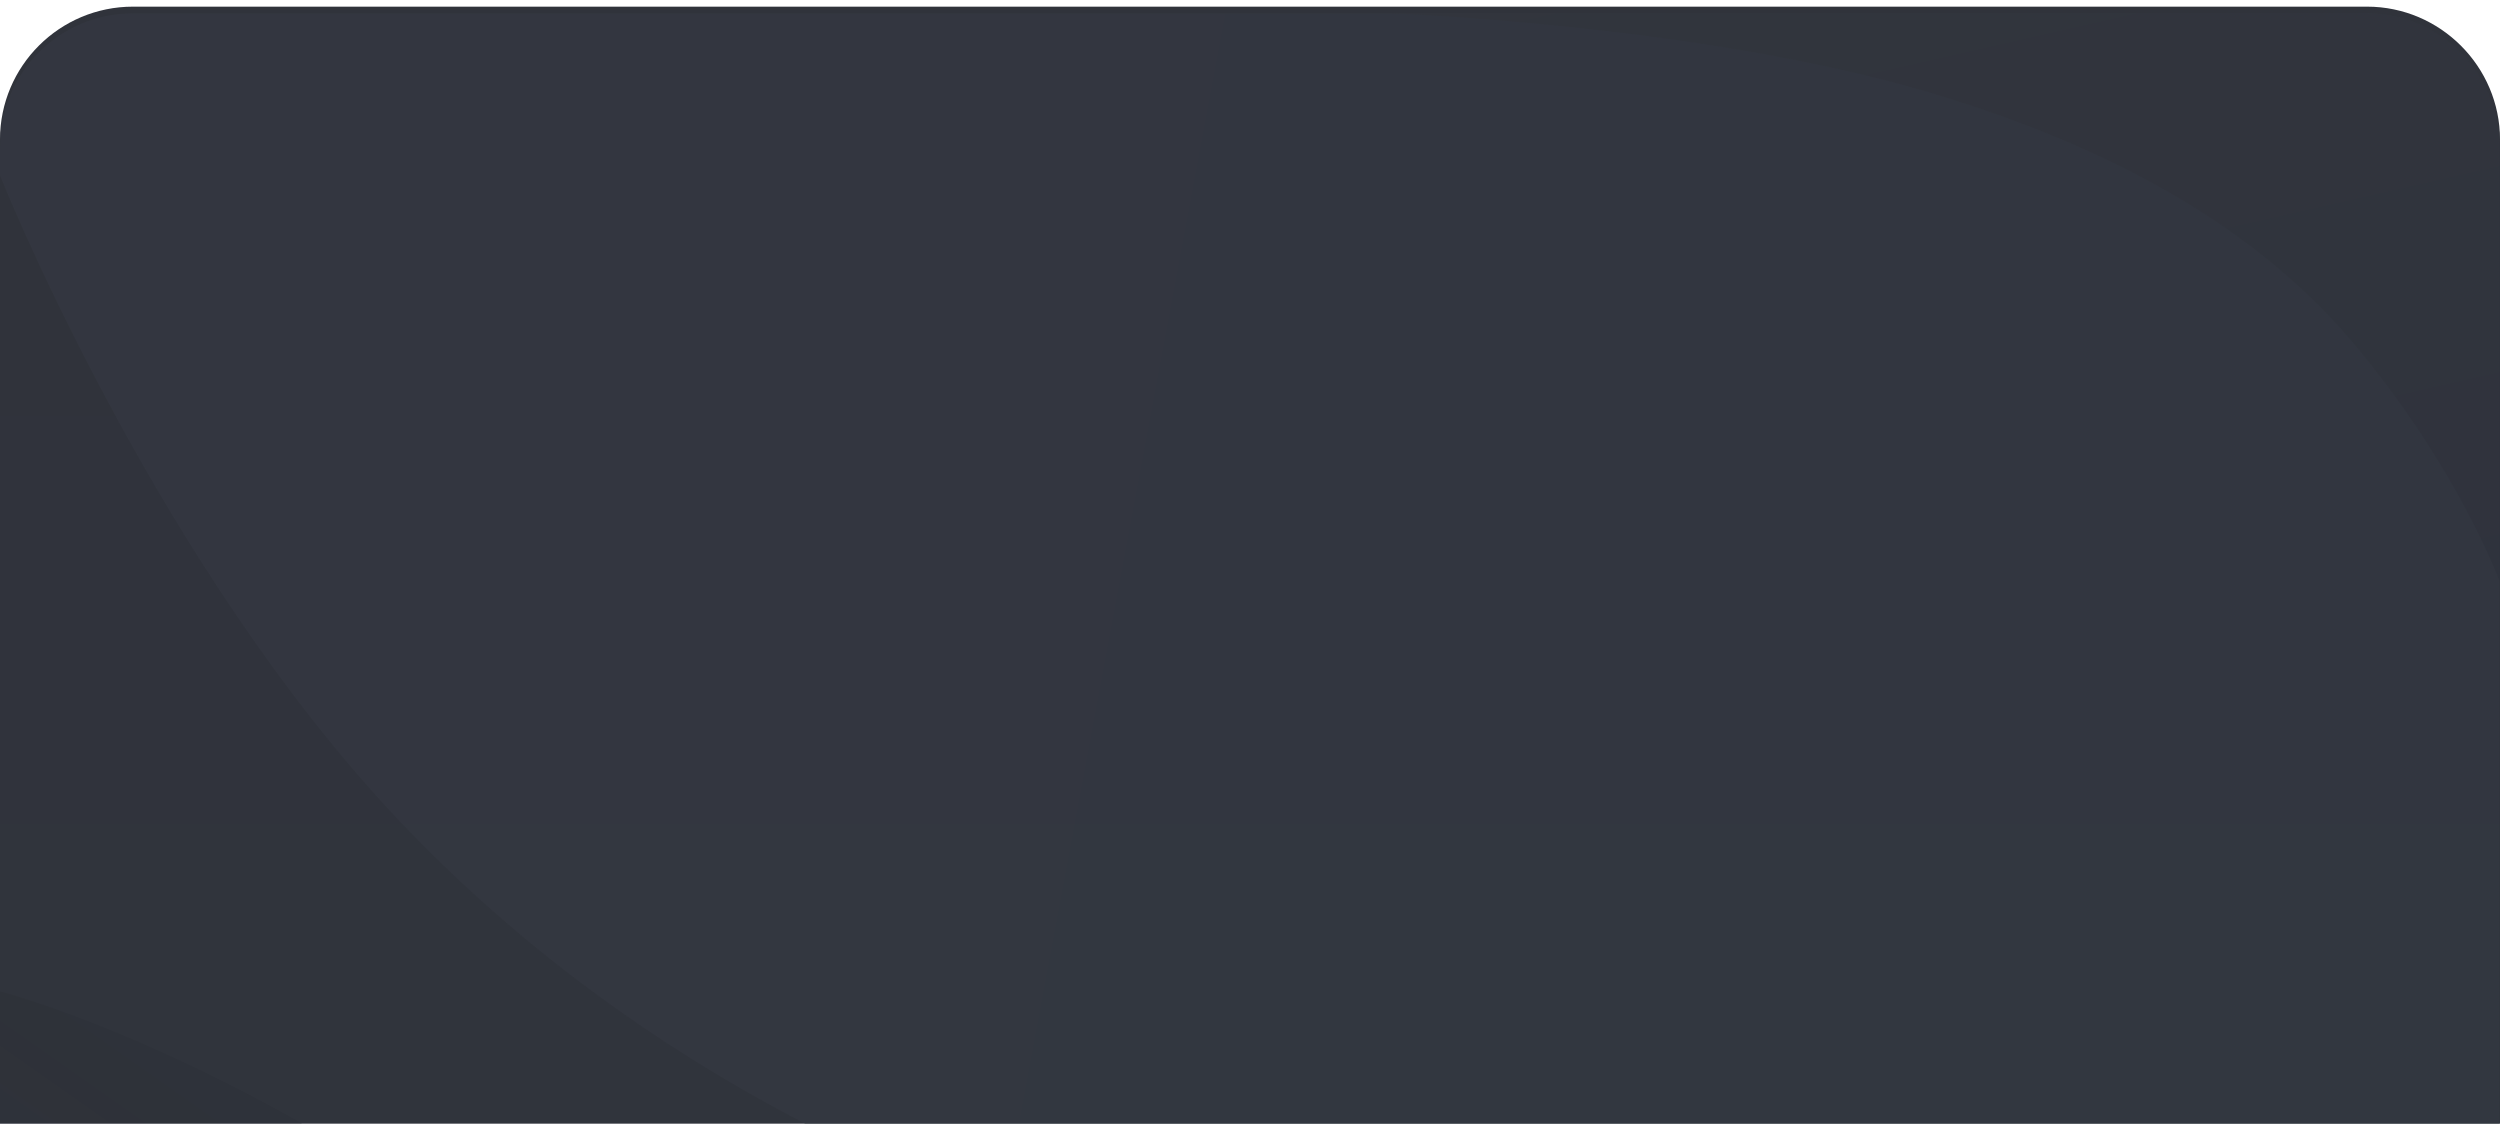 <?xml version="1.0" encoding="utf-8"?>
<!-- Generator: Adobe Illustrator 23.1.0, SVG Export Plug-In . SVG Version: 6.00 Build 0)  -->
<svg version="1.1" id="Слой_1" xmlns="http://www.w3.org/2000/svg" xmlns:xlink="http://www.w3.org/1999/xlink" x="0px" y="0px"
	 viewBox="0 0 376 169" style="enable-background:new 0 0 376 169;" xml:space="preserve">
<style type="text/css">
	.st0{fill:url(#SVGID_1_);}
	.st1{fill:url(#SVGID_2_);fill-opacity:0.6;}
	.st2{fill:url(#SVGID_3_);fill-opacity:0.6;}
	.st3{fill:url(#SVGID_4_);fill-opacity:0.7;}
</style>
<linearGradient id="SVGID_1_" gradientUnits="userSpaceOnUse" x1="187.998" y1="169.005" x2="187.998" y2="-323.005" gradientTransform="matrix(1 0 0 -1 0 170)">
	<stop  offset="0" style="stop-color:#30333B"/>
	<stop  offset="1" style="stop-color:#31353F"/>
</linearGradient>
<path class="st0" d="M20,1h336c11,0,20,9,20,20v452c0,11-9,20-20,20H20c-11,0-20-9-20-20V21C0,9.9,9,1,20,1z"/>
<linearGradient id="SVGID_2_" gradientUnits="userSpaceOnUse" x1="267.841" y1="73.52" x2="-318.58" y2="182.523" gradientTransform="matrix(1 0 0 -1 0 170)">
	<stop  offset="0" style="stop-color:#343842"/>
	<stop  offset="1" style="stop-color:#373A43"/>
</linearGradient>
<path class="st1" d="M0,26.4c0,0,21.6,54.4,56.6,93.3c35,38.9,86.6,66.4,145.4,75.5c90.6,14.1,173.9-15.3,173.9-15.3V22
	c0-11-9-20-20-20H20C9,2,0,10.9,0,22V26.4z"/>
<linearGradient id="SVGID_3_" gradientUnits="userSpaceOnUse" x1="428.189" y1="196.891" x2="24.208" y2="-377.419" gradientTransform="matrix(1 0 0 -1 0 170)">
	<stop  offset="0" style="stop-color:#353840"/>
	<stop  offset="1" style="stop-color:#202227;stop-opacity:0"/>
</linearGradient>
<path class="st2" d="M376,401c0,0-64.7,20.4-135.8-35.7s-70.1-92.5-139-155.6C48.6,161.5,0,149.1,0,149.1v324.7c0,11,9,20,20,20h336
	c11,0,20-9,20-20V401z"/>
<linearGradient id="SVGID_4_" gradientUnits="userSpaceOnUse" x1="323.816" y1="22.454" x2="273.406" y2="243.429" gradientTransform="matrix(1 0 0 -1 0 170)">
	<stop  offset="0" style="stop-color:#2D313D"/>
	<stop  offset="1" style="stop-color:#33363B"/>
</linearGradient>
<path class="st3" d="M269.4,2H356c11,0,20,9,20,20v65.6c0,0-6.2-17.2-22.3-36.3c-16.2-19.1-40-30.5-64.2-37.6
	C255.4,3.7,209.3,2,209.3,2L269.4,2z"/>
</svg>
